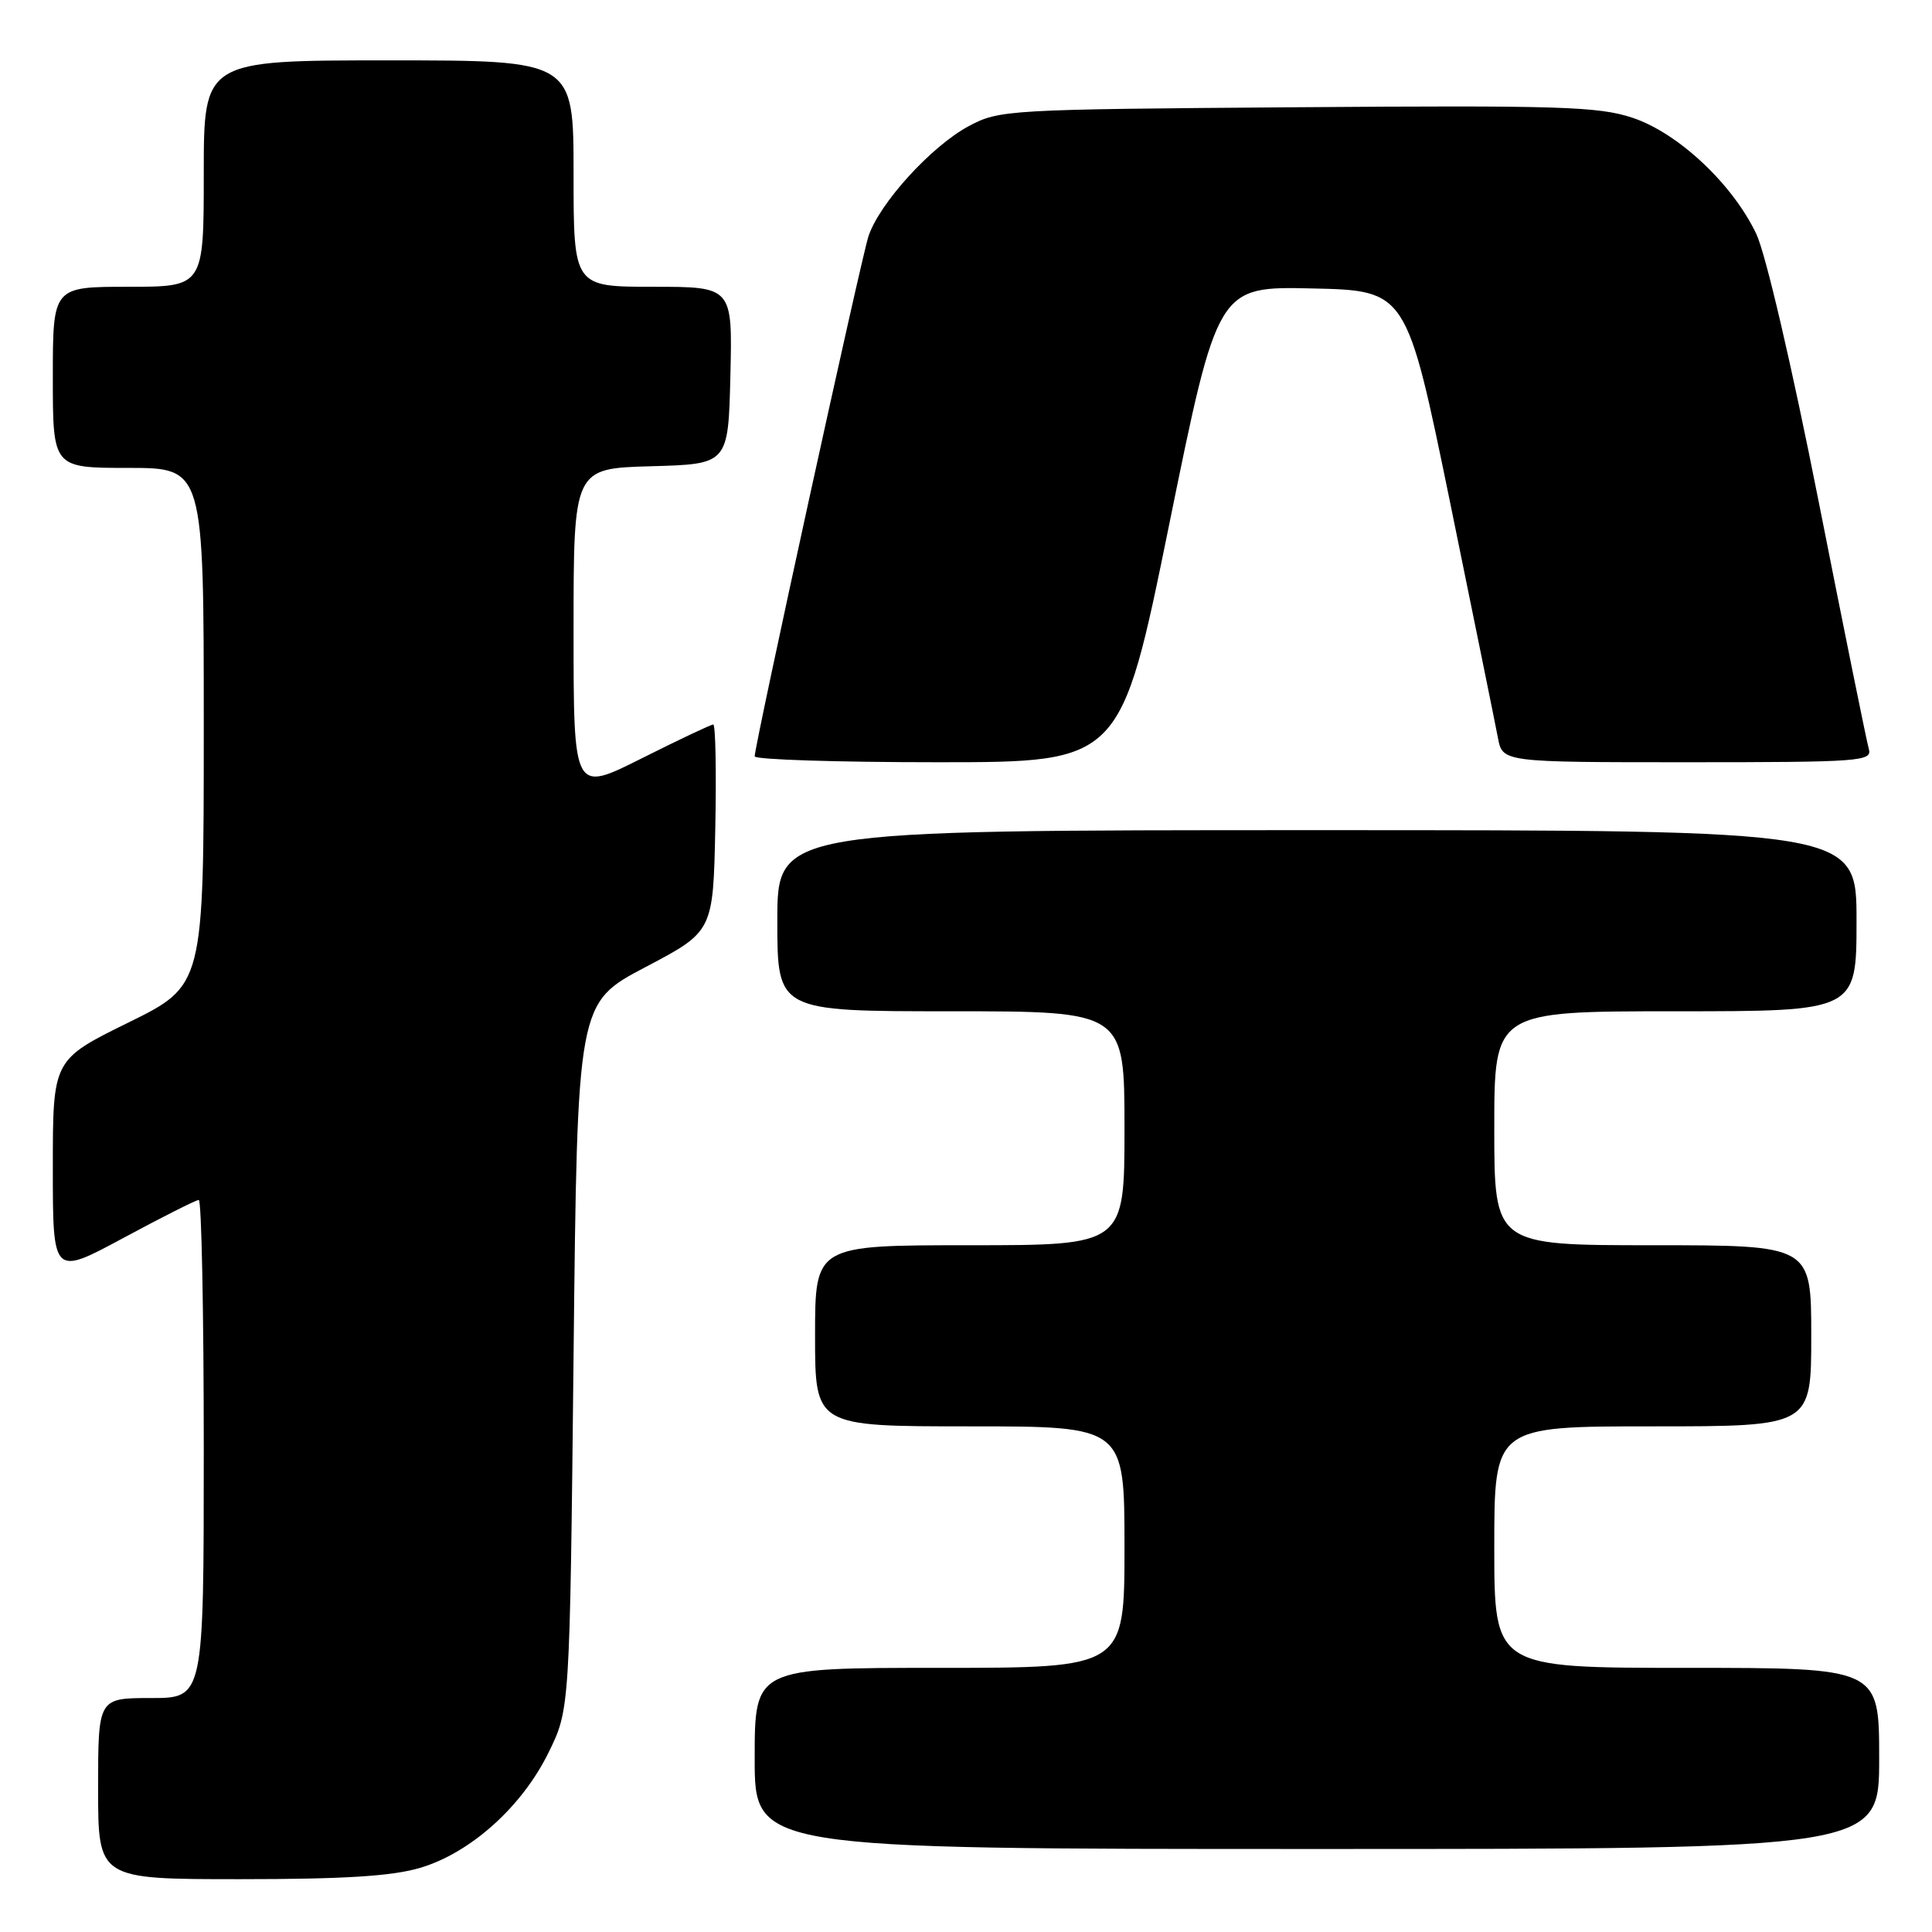 <?xml version="1.0" encoding="UTF-8" standalone="no"?>
<!DOCTYPE svg PUBLIC "-//W3C//DTD SVG 1.1//EN" "http://www.w3.org/Graphics/SVG/1.1/DTD/svg11.dtd" >
<svg xmlns="http://www.w3.org/2000/svg" xmlns:xlink="http://www.w3.org/1999/xlink" version="1.1" viewBox="0 0 256 256">
 <g >
 <path fill="currentColor"
d=" M 55.67 247.50 C 62.35 245.52 69.17 239.40 72.69 232.21 C 75.50 226.50 75.50 226.50 76.00 179.70 C 76.50 132.90 76.50 132.90 85.50 128.16 C 94.50 123.43 94.50 123.43 94.78 109.71 C 94.93 102.17 94.81 96.00 94.51 96.00 C 94.21 96.00 89.92 98.03 84.98 100.51 C 76.00 105.02 76.00 105.02 76.00 83.55 C 76.00 62.07 76.00 62.07 86.25 61.78 C 96.50 61.50 96.50 61.50 96.78 49.75 C 97.06 38.00 97.06 38.00 86.53 38.00 C 76.00 38.00 76.00 38.00 76.00 23.00 C 76.00 8.00 76.00 8.00 51.50 8.00 C 27.00 8.00 27.00 8.00 27.00 23.00 C 27.00 38.00 27.00 38.00 17.00 38.00 C 7.00 38.00 7.00 38.00 7.00 50.00 C 7.00 62.00 7.00 62.00 17.00 62.00 C 27.00 62.00 27.00 62.00 27.00 96.29 C 27.00 130.58 27.00 130.58 17.00 135.50 C 7.00 140.42 7.00 140.42 7.00 154.75 C 7.00 169.07 7.00 169.07 16.34 164.04 C 21.48 161.27 25.98 159.00 26.34 159.00 C 26.70 159.00 27.00 173.85 27.00 192.00 C 27.00 225.00 27.00 225.00 20.00 225.00 C 13.00 225.00 13.00 225.00 13.00 237.00 C 13.00 249.00 13.00 249.00 31.82 249.00 C 45.61 249.00 51.98 248.60 55.67 247.50 Z  M 249.00 233.00 C 249.00 221.00 249.00 221.00 223.50 221.00 C 198.00 221.00 198.00 221.00 198.00 205.00 C 198.00 189.00 198.00 189.00 219.00 189.00 C 240.00 189.00 240.00 189.00 240.00 177.00 C 240.00 165.00 240.00 165.00 219.00 165.00 C 198.00 165.00 198.00 165.00 198.00 149.50 C 198.00 134.00 198.00 134.00 222.00 134.00 C 246.00 134.00 246.00 134.00 246.00 122.00 C 246.00 110.00 246.00 110.00 174.50 110.00 C 103.00 110.00 103.00 110.00 103.00 122.00 C 103.00 134.00 103.00 134.00 126.00 134.00 C 149.00 134.00 149.00 134.00 149.00 149.50 C 149.00 165.00 149.00 165.00 128.50 165.00 C 108.00 165.00 108.00 165.00 108.00 177.00 C 108.00 189.00 108.00 189.00 128.50 189.00 C 149.00 189.00 149.00 189.00 149.00 205.00 C 149.00 221.00 149.00 221.00 124.50 221.00 C 100.00 221.00 100.00 221.00 100.00 233.00 C 100.00 245.00 100.00 245.00 174.50 245.00 C 249.00 245.00 249.00 245.00 249.00 233.00 Z  M 154.93 69.47 C 161.35 37.94 161.35 37.94 173.87 38.22 C 186.38 38.50 186.38 38.50 192.13 66.50 C 195.28 81.90 198.14 95.96 198.48 97.75 C 199.09 101.00 199.09 101.00 223.61 101.00 C 246.49 101.00 248.10 100.88 247.63 99.25 C 247.35 98.29 244.36 83.55 240.99 66.50 C 237.45 48.59 233.96 33.60 232.72 31.00 C 229.58 24.38 222.36 17.61 216.30 15.60 C 211.81 14.11 206.63 13.95 171.86 14.21 C 133.46 14.49 132.40 14.55 128.37 16.71 C 123.40 19.37 116.49 26.97 115.07 31.33 C 114.06 34.46 100.00 98.71 100.00 100.22 C 100.00 100.65 110.91 101.00 124.25 101.00 C 148.51 101.00 148.51 101.00 154.93 69.47 Z "/>
</g>
</svg>